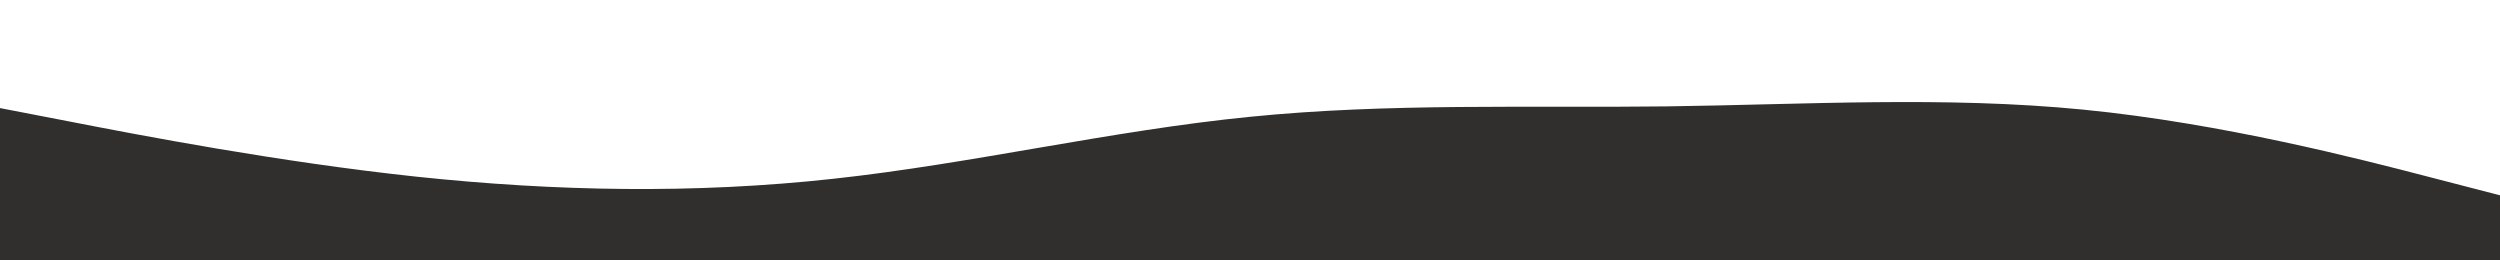 <svg id="visual" viewBox="0 0 1920 200" width="1920" height="200" xmlns="http://www.w3.org/2000/svg" xmlns:xlink="http://www.w3.org/1999/xlink" version="1.1"><path d="M0 83L53.3 93.3C106.7 103.7 213.3 124.3 320 135.7C426.7 147 533.3 149 640 137.3C746.7 125.7 853.3 100.3 960 89.7C1066.7 79 1173.3 83 1280 81.7C1386.7 80.3 1493.3 73.7 1600 84.2C1706.7 94.7 1813.3 122.3 1866.7 136.2L1920 150L1920 201L1866.7 201C1813.3 201 1706.7 201 1600 201C1493.3 201 1386.7 201 1280 201C1173.3 201 1066.7 201 960 201C853.3 201 746.7 201 640 201C533.3 201 426.7 201 320 201C213.3 201 106.7 201 53.3 201L0 201Z" fill="#302F2E" stroke-linecap="round" stroke-linejoin="miter"></path></svg>